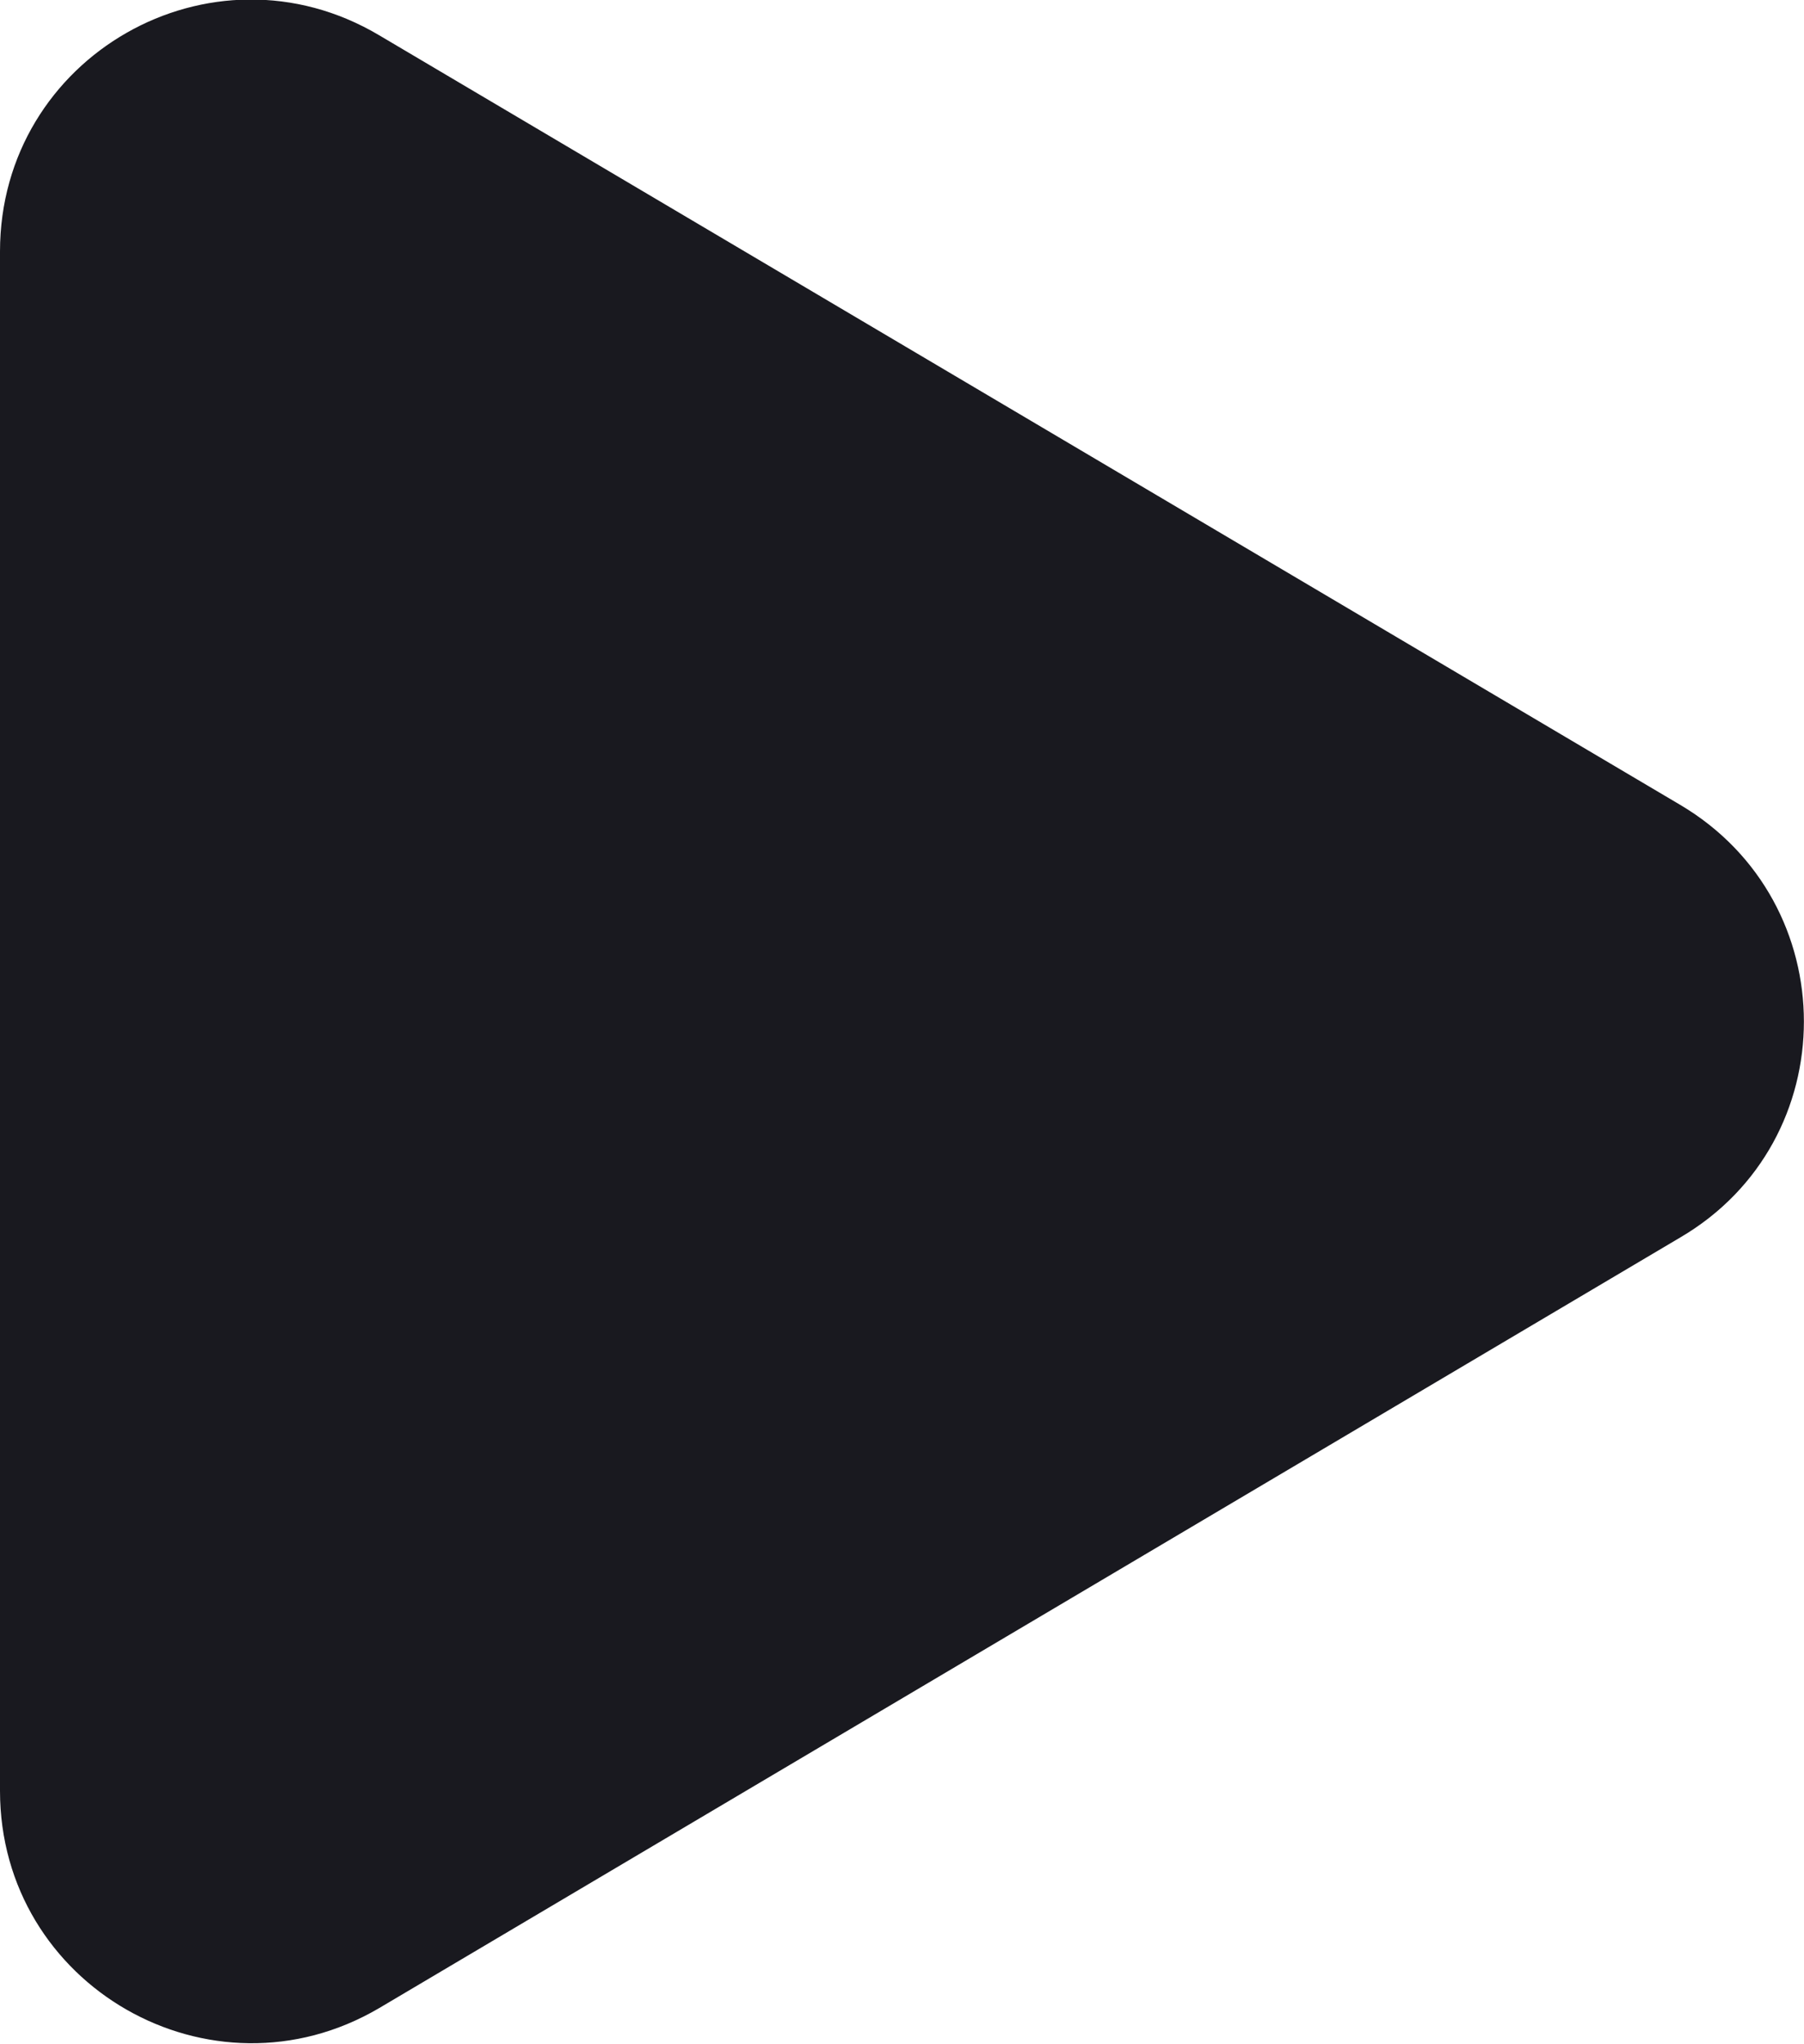 <svg width="17.941" height="20.314" viewBox="0 0 17.941 20.314" fill="none" xmlns="http://www.w3.org/2000/svg" xmlns:xlink="http://www.w3.org/1999/xlink">
	<desc>
			Created with Pixso.
	</desc>
	<defs/>
	<path id="Path" d="M3.77 0.35L16.71 8C18.35 8.97 18.35 11.34 16.71 12.3L3.77 19.96C2.1 20.94 0 19.74 0 17.8L0 2.5C0 0.56 2.1 -0.64 3.77 0.35Z" fill="#19191F" fill-opacity="1" fill-rule="evenodd"/>
</svg>
